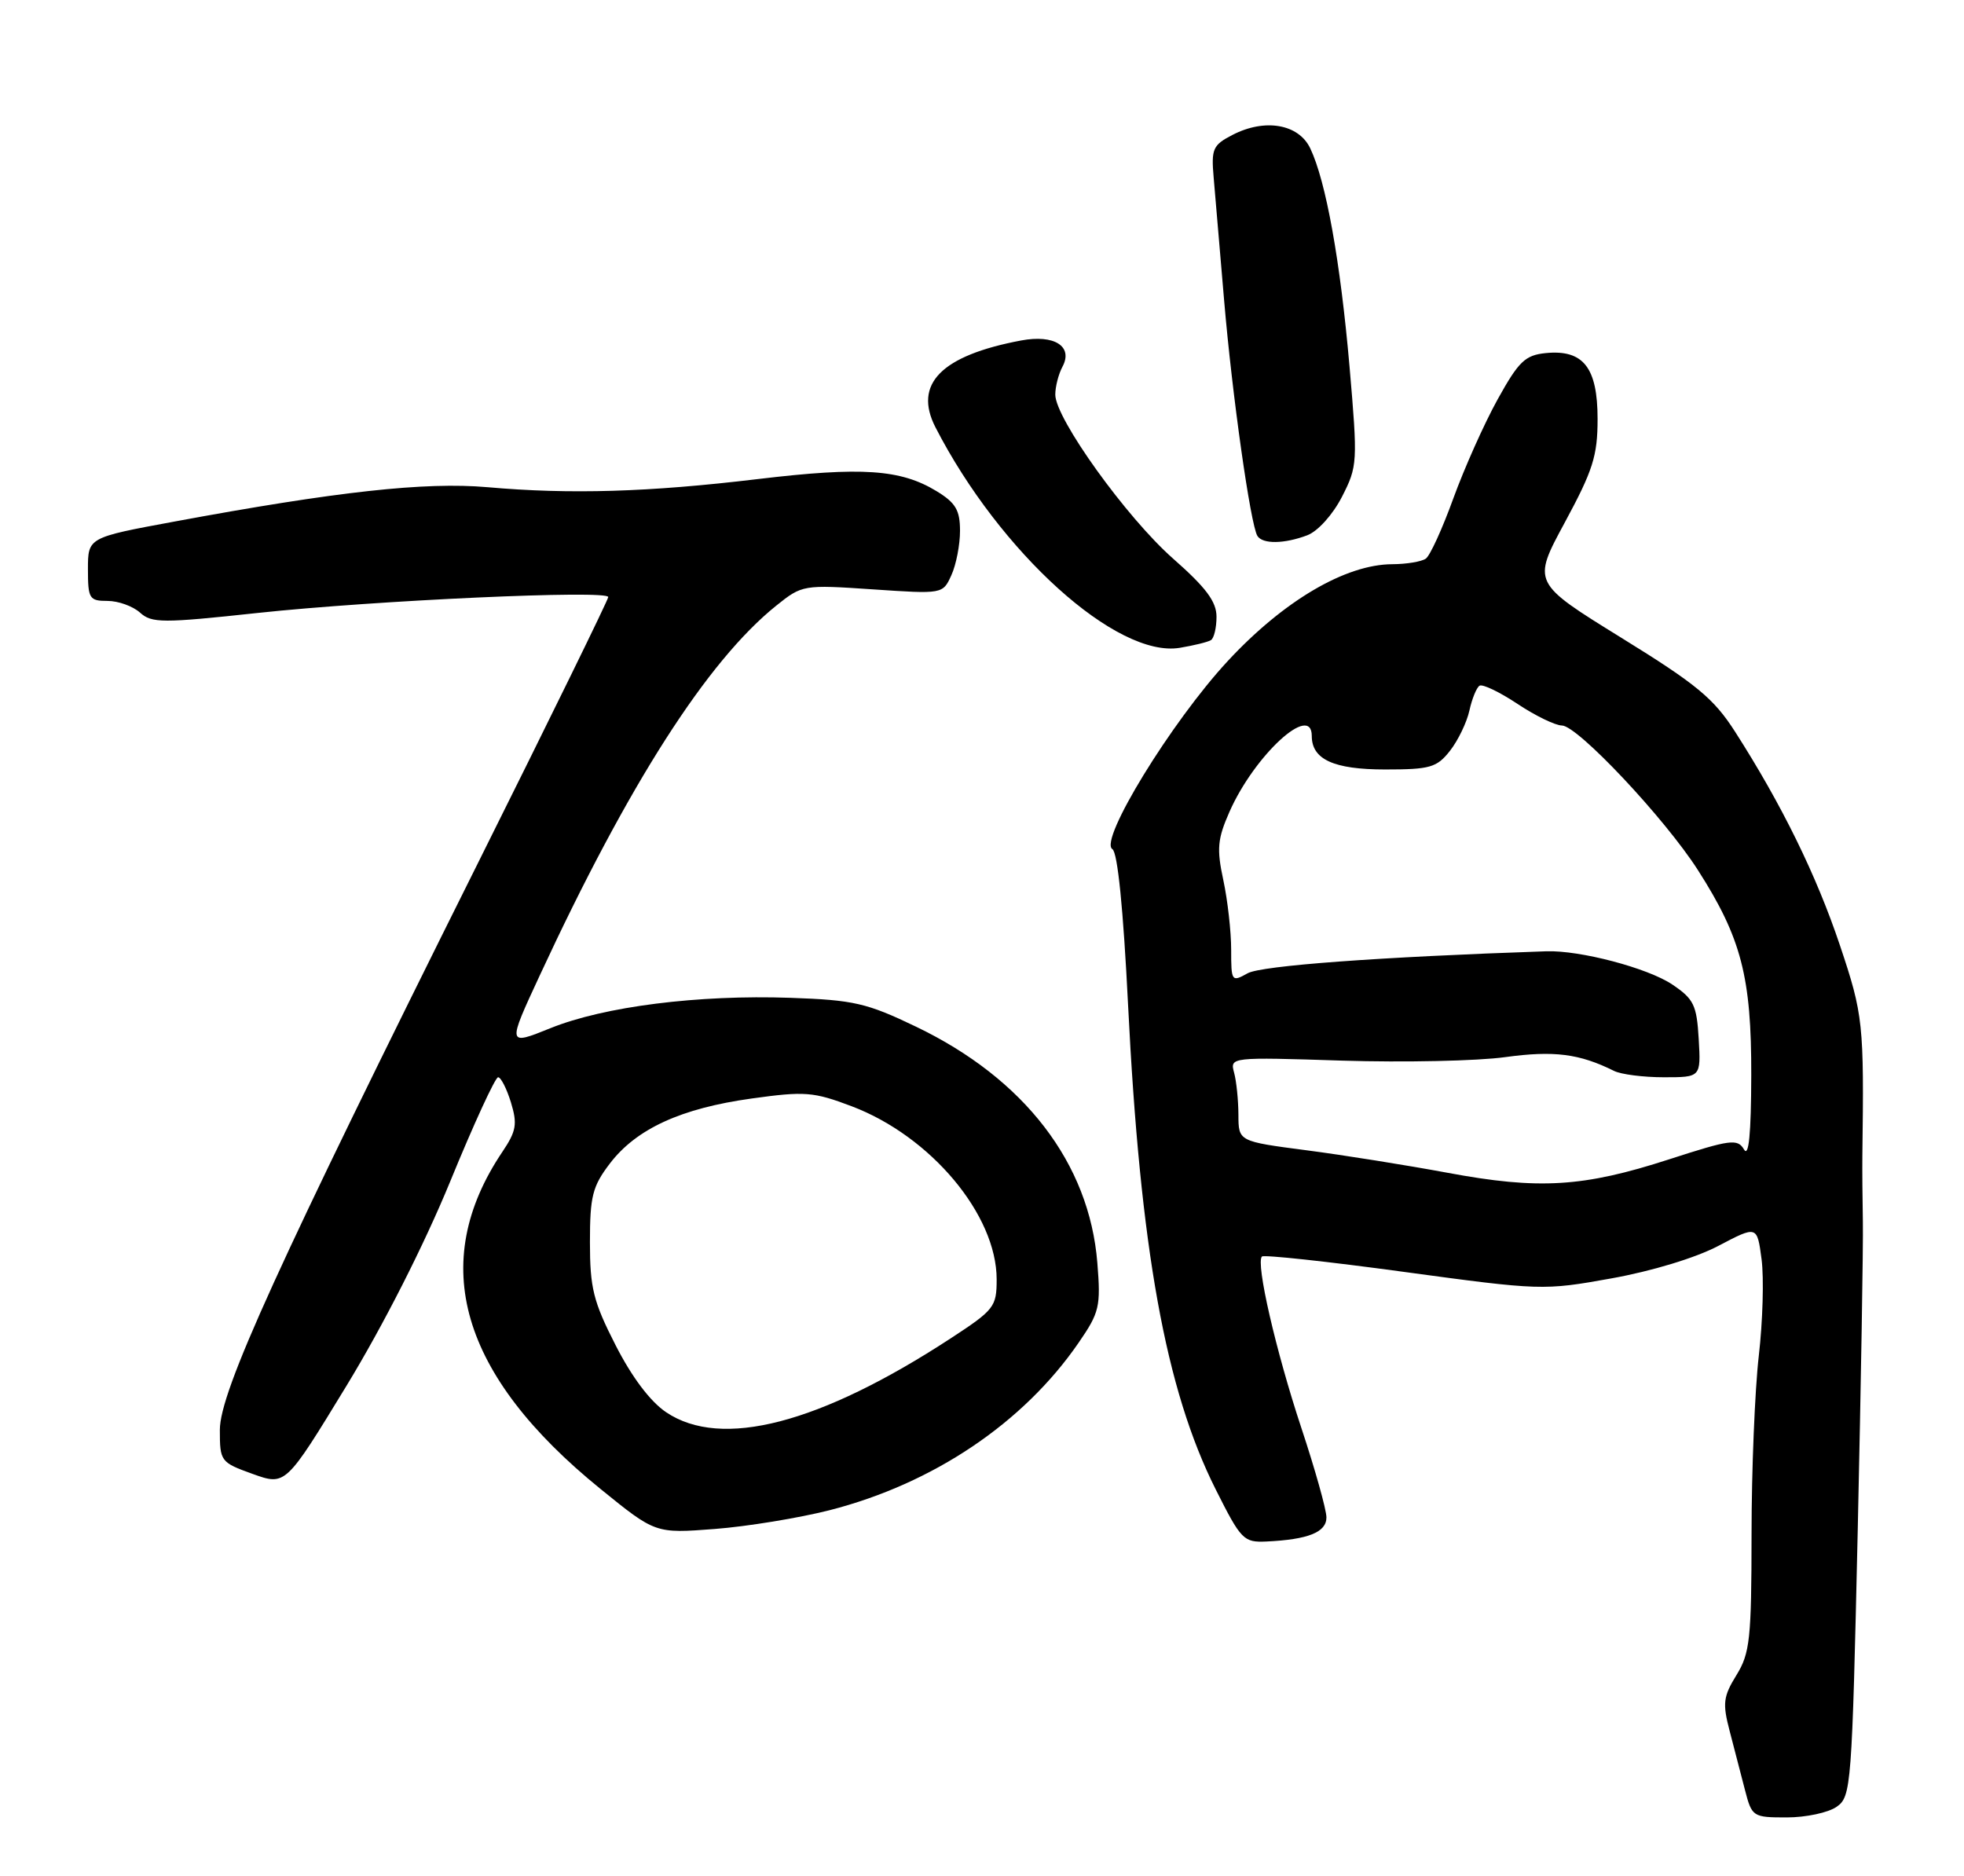 <?xml version="1.0" encoding="UTF-8" standalone="no"?>
<!DOCTYPE svg PUBLIC "-//W3C//DTD SVG 1.1//EN" "http://www.w3.org/Graphics/SVG/1.1/DTD/svg11.dtd" >
<svg xmlns="http://www.w3.org/2000/svg" xmlns:xlink="http://www.w3.org/1999/xlink" version="1.1" viewBox="0 0 268 256">
 <g >
 <path fill="currentColor"
d=" M 250.62 246.55 C 252.61 245.16 252.71 243.87 253.50 208.80 C 253.94 188.84 254.26 169.91 254.20 166.75 C 254.14 163.59 254.11 159.54 254.13 157.75 C 254.37 139.64 254.25 138.48 251.07 129.00 C 247.87 119.45 243.14 109.80 236.77 99.86 C 233.85 95.30 231.54 93.39 221.21 87.01 C 209.08 79.51 209.08 79.51 213.54 71.27 C 217.37 64.18 218.00 62.20 218.00 57.16 C 218.00 50.15 216.05 47.68 210.94 48.18 C 208.12 48.46 207.24 49.30 204.36 54.50 C 202.53 57.80 199.82 63.88 198.32 68.00 C 196.83 72.12 195.14 75.83 194.56 76.23 C 193.98 76.64 191.93 76.98 190.00 76.99 C 183.59 77.01 175.13 82.00 167.50 90.24 C 159.84 98.51 149.91 114.71 151.79 115.87 C 152.51 116.31 153.28 124.05 153.93 137.09 C 155.59 170.46 159.05 189.62 165.89 203.24 C 169.35 210.13 169.70 210.49 172.81 210.35 C 178.51 210.08 181.00 209.09 181.00 207.06 C 181.00 206.02 179.46 200.52 177.57 194.83 C 174.10 184.36 171.33 172.33 172.20 171.46 C 172.46 171.20 181.19 172.14 191.59 173.56 C 210.22 176.09 210.64 176.11 219.86 174.45 C 225.39 173.46 231.39 171.64 234.50 170.00 C 239.77 167.23 239.77 167.23 240.38 171.86 C 240.71 174.41 240.54 180.32 240.00 185.00 C 239.46 189.68 239.01 200.65 239.01 209.38 C 239.00 223.64 238.79 225.60 236.95 228.58 C 235.15 231.50 235.03 232.43 236.02 236.20 C 236.63 238.57 237.57 242.19 238.11 244.25 C 239.06 247.92 239.18 248.00 243.82 248.00 C 246.42 248.00 249.48 247.35 250.62 246.55 Z  M 113.20 206.08 C 127.33 202.46 139.65 194.18 147.18 183.23 C 150.03 179.09 150.22 178.30 149.74 172.33 C 148.65 158.72 139.80 147.20 125.00 140.10 C 118.28 136.87 116.50 136.46 107.87 136.16 C 95.29 135.72 82.43 137.34 75.09 140.31 C 69.21 142.68 69.21 142.68 73.66 133.09 C 85.74 107.04 96.51 90.20 105.93 82.64 C 109.46 79.81 109.61 79.78 119.07 80.42 C 128.65 81.07 128.65 81.07 129.82 78.49 C 130.47 77.07 131.00 74.35 131.00 72.44 C 131.00 69.61 130.41 68.61 127.78 67.01 C 122.89 64.04 117.59 63.68 103.44 65.37 C 88.51 67.16 77.82 67.48 66.50 66.48 C 58.03 65.74 45.97 67.06 23.75 71.18 C 12.00 73.35 12.00 73.35 12.00 77.68 C 12.00 81.70 12.19 82.00 14.67 82.00 C 16.14 82.00 18.13 82.72 19.10 83.59 C 20.70 85.04 22.13 85.05 35.18 83.64 C 51.25 81.92 83.00 80.48 83.00 81.47 C 83.00 81.83 74.99 98.18 65.20 117.81 C 37.85 172.66 30.00 189.89 30.00 195.12 C 30.00 199.42 30.10 199.55 34.48 201.13 C 38.97 202.74 38.97 202.74 47.27 189.12 C 52.31 180.85 57.86 169.91 61.42 161.25 C 64.63 153.41 67.58 147.00 67.97 147.00 C 68.35 147.00 69.14 148.55 69.72 150.43 C 70.62 153.39 70.46 154.34 68.55 157.18 C 58.33 172.38 62.79 187.65 81.97 203.20 C 89.44 209.26 89.44 209.26 97.53 208.64 C 101.97 208.30 109.02 207.14 113.20 206.08 Z  M 165.24 87.35 C 165.66 87.09 166.00 85.66 166.00 84.16 C 166.00 82.10 164.58 80.19 160.08 76.23 C 153.73 70.64 144.00 57.10 144.00 53.85 C 144.00 52.76 144.44 51.05 144.98 50.04 C 146.47 47.26 143.87 45.61 139.34 46.46 C 128.44 48.51 124.61 52.39 127.65 58.31 C 136.44 75.41 152.40 89.82 160.99 88.40 C 162.91 88.08 164.83 87.61 165.24 87.35 Z  M 178.39 73.04 C 179.83 72.49 181.86 70.24 183.12 67.79 C 185.25 63.62 185.28 63.12 184.15 50.00 C 182.90 35.66 180.94 24.74 178.79 20.24 C 177.21 16.92 172.60 16.12 168.18 18.41 C 165.50 19.79 165.27 20.32 165.61 24.21 C 165.81 26.57 166.45 34.12 167.04 41.00 C 168.13 53.88 170.64 71.60 171.58 73.13 C 172.29 74.27 175.25 74.23 178.39 73.04 Z  M 197.50 160.03 C 192.00 159.01 183.34 157.62 178.25 156.96 C 169.00 155.75 169.00 155.75 168.99 152.13 C 168.98 150.13 168.72 147.54 168.40 146.37 C 167.83 144.25 167.90 144.24 183.16 144.73 C 191.60 144.99 201.61 144.78 205.41 144.25 C 212.05 143.34 215.51 143.78 220.24 146.13 C 221.19 146.61 224.25 147.00 227.04 147.00 C 232.10 147.00 232.10 147.00 231.80 141.78 C 231.53 137.14 231.13 136.32 228.19 134.34 C 224.84 132.09 215.59 129.65 211.00 129.81 C 188.16 130.58 172.12 131.77 170.25 132.81 C 168.06 134.03 168.00 133.94 168.00 129.58 C 168.00 127.12 167.52 122.85 166.93 120.10 C 166.01 115.82 166.13 114.49 167.78 110.75 C 171.19 103.05 179.00 95.86 179.00 100.43 C 179.00 103.63 182.00 105.00 189.00 105.00 C 195.15 105.00 196.06 104.74 197.86 102.45 C 198.96 101.05 200.15 98.58 200.51 96.96 C 200.86 95.35 201.49 93.82 201.89 93.57 C 202.30 93.31 204.63 94.43 207.07 96.05 C 209.50 97.67 212.23 98.99 213.13 99.00 C 215.26 99.00 227.18 111.67 231.71 118.76 C 237.62 128.00 239.00 133.34 238.97 146.73 C 238.95 154.75 238.63 157.98 237.98 156.85 C 237.10 155.36 236.16 155.48 227.76 158.20 C 216.04 162.00 209.99 162.36 197.50 160.03 Z  M 90.90 192.71 C 88.74 191.26 86.22 187.92 84.00 183.56 C 80.96 177.61 80.50 175.75 80.50 169.52 C 80.50 163.25 80.84 161.89 83.22 158.77 C 86.84 154.03 92.92 151.24 102.56 149.90 C 109.82 148.89 110.99 148.98 116.20 150.95 C 127.01 155.04 136.00 165.76 136.00 174.58 C 136.00 178.33 135.68 178.74 129.71 182.64 C 111.85 194.30 98.43 197.78 90.90 192.71 Z "/>
</g>
</svg>
